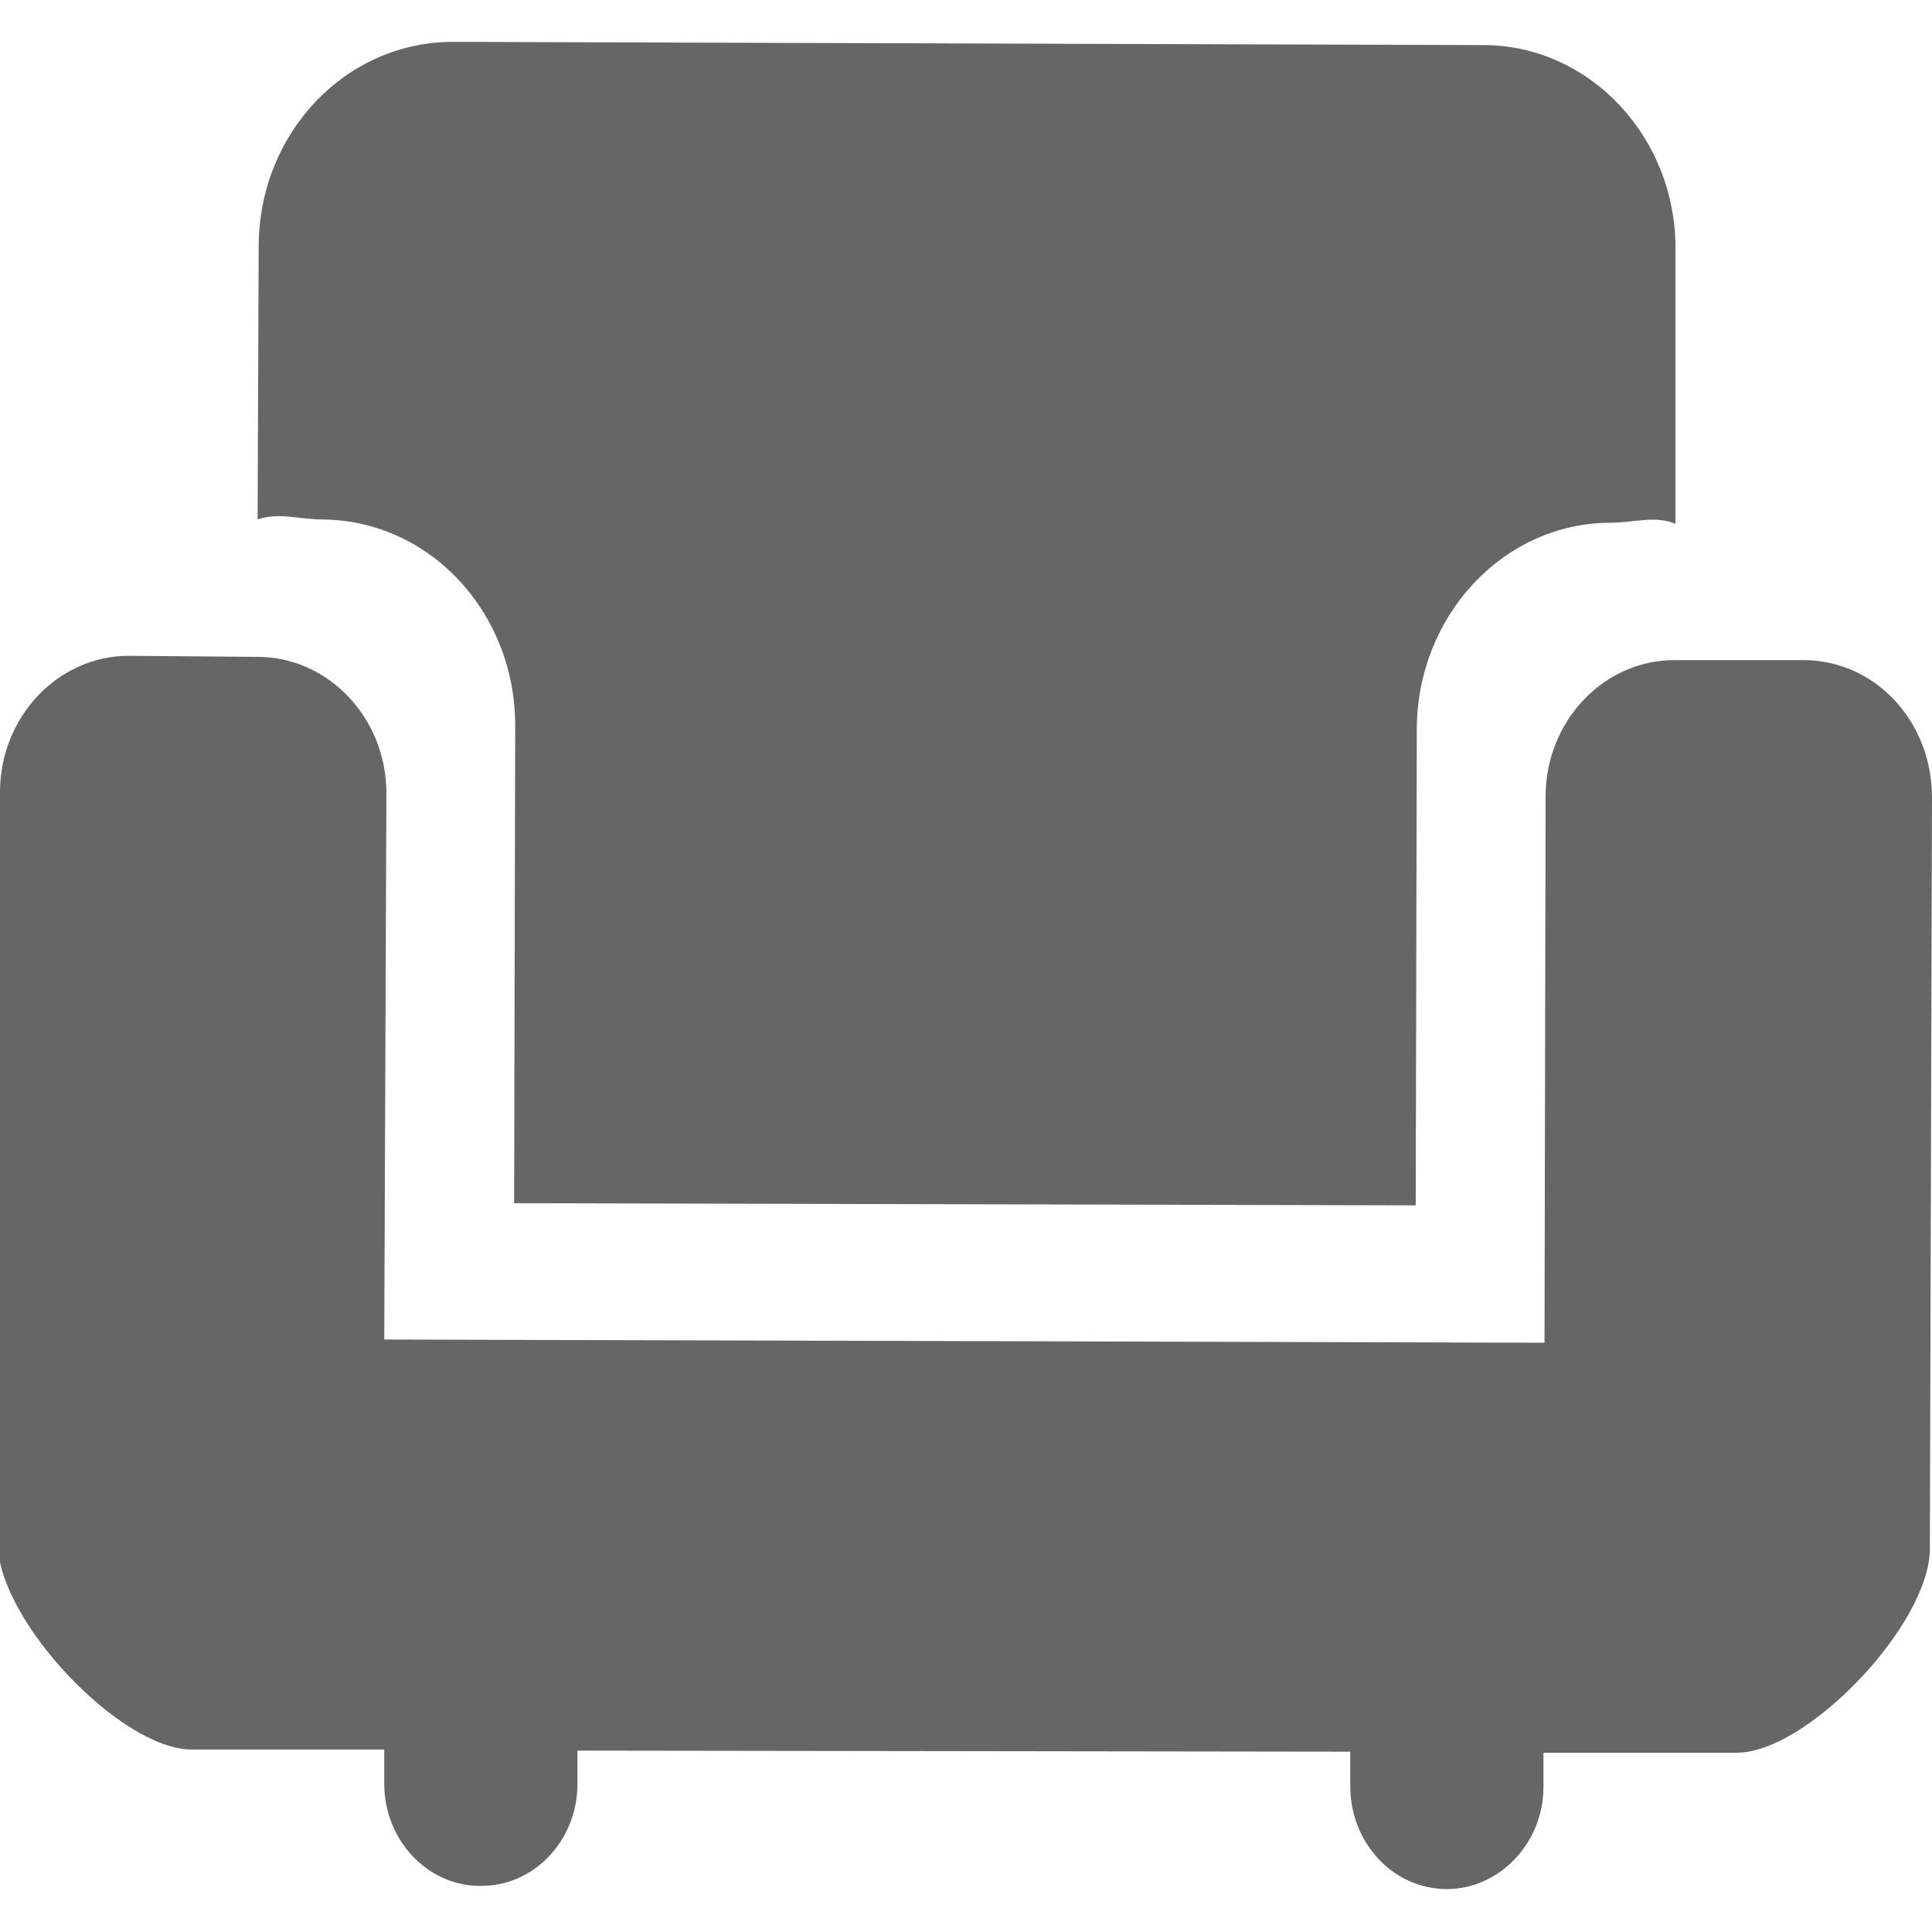 <svg width="18" height="18" viewBox="0 0 18 18" fill="none" xmlns="http://www.w3.org/2000/svg" xmlns:xlink="http://www.w3.org/1999/xlink">
	<desc>
			Created with Pixso.
	</desc>
	<defs>
		<clipPath id="clip1_53">
			<rect width="18" height="18" fill="white" fill-opacity="0"/>
		</clipPath>
	</defs>
	<g clip-path="url(#clip1_53)">
		<path d="M16.18 16.33L14.38 16.33L14.38 16.65C14.38 17.17 13.97 17.6 13.48 17.6C12.98 17.6 12.58 17.17 12.58 16.64L12.58 16.32L5.38 16.31L5.38 16.62C5.38 17.15 4.97 17.58 4.47 17.57C3.98 17.57 3.58 17.14 3.58 16.62L3.58 16.3L1.78 16.3C1.11 16.29 -0.02 15.09 -0.02 14.38L0 7.38C0 6.68 0.54 6.11 1.2 6.11L2.4 6.12C3.06 6.12 3.6 6.69 3.6 7.39L3.58 12.48L14.39 12.51L14.4 7.42C14.4 6.72 14.94 6.15 15.6 6.15L16.8 6.15C17.47 6.15 18 6.72 18 7.43L17.98 14.43C17.98 15.13 16.84 16.33 16.18 16.33ZM15.01 4.87C14.01 4.87 13.21 5.73 13.2 6.78L13.19 11.23L4.79 11.21L4.8 6.76C4.8 5.7 4 4.85 3.01 4.84C2.79 4.84 2.59 4.77 2.4 4.84L2.41 2.3C2.41 1.24 3.22 0.39 4.22 0.39L13.82 0.42C14.81 0.42 15.62 1.28 15.61 2.33L15.61 4.88C15.42 4.8 15.22 4.87 15.01 4.87Z" fill="#000000" fill-opacity="0.6" fill-rule="nonzero"/>
	</g>
</svg>
